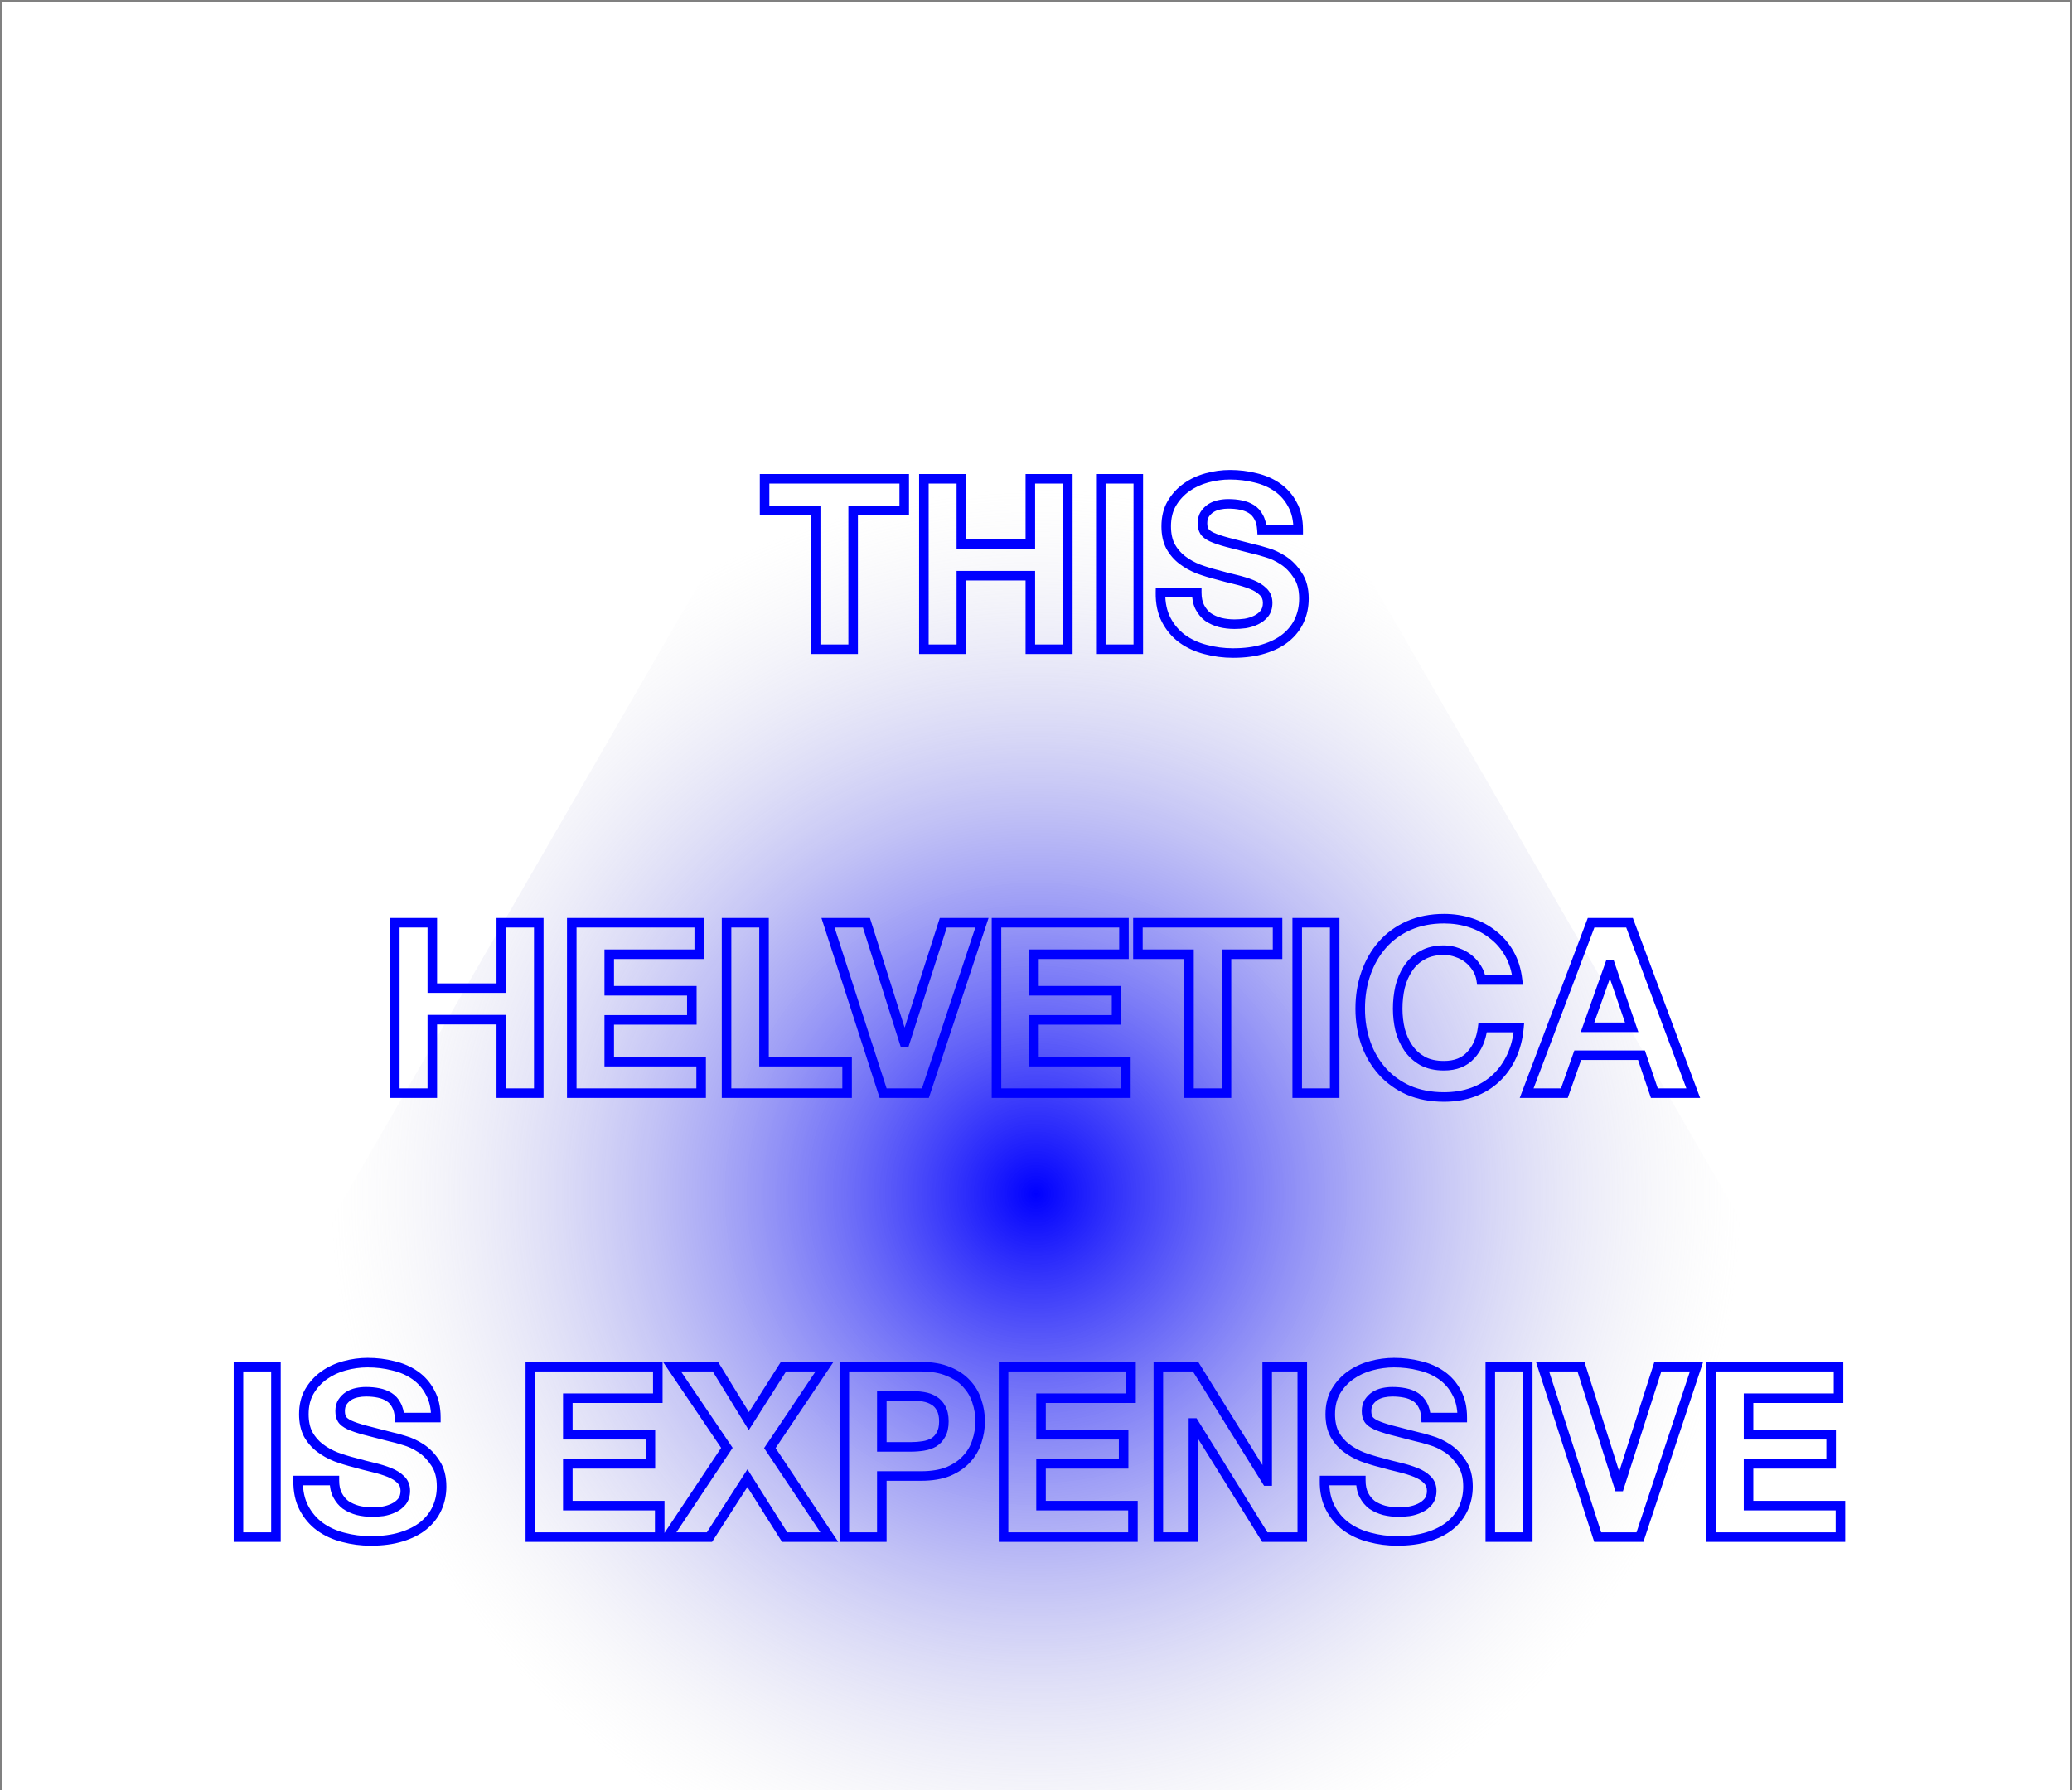 <svg width="868" height="750" viewBox="0 0 868 750" fill="none" xmlns="http://www.w3.org/2000/svg">
<rect x="0" y="0" width="868" height="750" fill="#808080" stroke="none"/>
<rect width="866" height="749" transform="translate(1 1)" fill="white"/>
<path d="M434 0L867.013 750H0.987L434 0Z" fill="url(#paint0_angular_101_10)"/>
<path d="M341.7 213.8H343.7V211.8H341.7V213.8ZM341.7 272H339.7V274H341.7V272ZM357.4 272V274H359.4V272H357.4ZM357.4 213.8V211.8H355.4V213.8H357.4ZM378.8 213.8V215.8H380.8V213.8H378.8ZM378.8 200.6H380.8V198.6H378.8V200.6ZM320.3 200.6V198.6H318.3V200.6H320.3ZM320.3 213.8H318.3V215.8H320.3V213.8ZM339.7 213.8V272H343.7V213.8H339.7ZM341.7 274H357.4V270H341.7V274ZM359.4 272V213.8H355.4V272H359.4ZM357.4 215.8H378.8V211.8H357.4V215.8ZM380.8 213.8V200.6H376.8V213.8H380.8ZM378.8 198.6H320.3V202.6H378.8V198.6ZM318.3 200.6V213.8H322.3V200.6H318.3ZM320.3 215.8H341.7V211.8H320.3V215.8ZM387.033 200.6V198.6H385.033V200.6H387.033ZM387.033 272H385.033V274H387.033V272ZM402.733 272V274H404.733V272H402.733ZM402.733 241.2V239.2H400.733V241.2H402.733ZM431.633 241.2H433.633V239.2H431.633V241.2ZM431.633 272H429.633V274H431.633V272ZM447.333 272V274H449.333V272H447.333ZM447.333 200.6H449.333V198.6H447.333V200.6ZM431.633 200.6V198.6H429.633V200.6H431.633ZM431.633 228V230H433.633V228H431.633ZM402.733 228H400.733V230H402.733V228ZM402.733 200.6H404.733V198.6H402.733V200.6ZM385.033 200.6V272H389.033V200.6H385.033ZM387.033 274H402.733V270H387.033V274ZM404.733 272V241.2H400.733V272H404.733ZM402.733 243.2H431.633V239.2H402.733V243.2ZM429.633 241.2V272H433.633V241.2H429.633ZM431.633 274H447.333V270H431.633V274ZM449.333 272V200.6H445.333V272H449.333ZM447.333 198.6H431.633V202.6H447.333V198.6ZM429.633 200.6V228H433.633V200.6H429.633ZM431.633 226H402.733V230H431.633V226ZM404.733 228V200.6H400.733V228H404.733ZM402.733 198.6H387.033V202.6H402.733V198.6ZM461.154 200.6V198.6H459.154V200.6H461.154ZM461.154 272H459.154V274H461.154V272ZM476.854 272V274H478.854V272H476.854ZM476.854 200.6H478.854V198.6H476.854V200.6ZM459.154 200.6V272H463.154V200.6H459.154ZM461.154 274H476.854V270H461.154V274ZM478.854 272V200.6H474.854V272H478.854ZM476.854 198.6H461.154V202.6H476.854V198.6ZM501.346 248.3H503.346V246.3H501.346V248.3ZM486.146 248.3V246.3H484.176L484.146 248.27L486.146 248.3ZM488.546 259.7L486.772 260.624L486.772 260.624L488.546 259.7ZM495.246 267.6L494.058 269.209L494.067 269.216L494.076 269.222L495.246 267.6ZM505.046 272.1L505.564 270.168L505.552 270.165L505.539 270.162L505.046 272.1ZM529.346 271.9L528.765 269.986L528.755 269.989L529.346 271.9ZM538.646 267.2L539.906 268.754L539.91 268.75L538.646 267.2ZM544.346 259.9L542.524 259.076L542.524 259.076L544.346 259.9ZM543.646 241L541.962 242.079L541.979 242.105L541.995 242.129L543.646 241ZM537.646 234.8L538.744 233.129L538.744 233.129L537.646 234.8ZM530.546 231.5L529.946 233.408L529.978 233.418L530.011 233.427L530.546 231.5ZM525.046 230L524.554 231.939L524.604 231.951L524.654 231.961L525.046 230ZM514.146 227.2L513.628 229.132L513.639 229.135L514.146 227.2ZM507.646 225L506.783 226.804L506.798 226.811L506.813 226.818L507.646 225ZM504.546 222.6L502.843 223.648L502.843 223.648L504.546 222.6ZM504.746 215.4L503.082 214.291L503.082 214.291L504.746 215.4ZM507.246 212.9L506.186 211.204L506.161 211.22L506.137 211.236L507.246 212.9ZM519.846 211.6L519.438 213.558L519.446 213.56L519.454 213.561L519.846 211.6ZM524.246 213.3L523.178 214.991L523.178 214.991L524.246 213.3ZM527.246 216.6L525.474 217.528L525.491 217.56L525.51 217.592L527.246 216.6ZM528.646 221.9L526.65 222.025L526.767 223.9H528.646V221.9ZM543.846 221.9V223.9H545.846V221.9H543.846ZM541.446 211.4L539.674 212.327L539.686 212.351L539.7 212.375L541.446 211.4ZM535.146 204.2L533.999 205.838L533.999 205.838L535.146 204.2ZM525.946 200.2L525.452 202.138L525.474 202.144L525.496 202.149L525.946 200.2ZM505.646 200.2L505.123 198.27L505.123 198.27L505.646 200.2ZM497.046 204.2L495.888 202.57L495.888 202.57L497.046 204.2ZM490.846 211L489.12 209.99L489.116 209.996L489.112 210.003L490.846 211ZM490.346 228.9L488.568 229.815L488.583 229.845L488.6 229.876L490.346 228.9ZM495.246 234.6L494.029 236.187L494.029 236.187L495.246 234.6ZM502.046 238.4L501.312 240.26L501.333 240.269L501.355 240.277L502.046 238.4ZM509.846 240.8L510.389 238.875L510.36 238.867L510.331 238.86L509.846 240.8ZM517.546 242.8L518.007 240.854L518.007 240.854L517.546 242.8ZM524.346 244.9L525.089 243.043L525.089 243.043L524.346 244.9ZM529.146 247.9L527.732 249.314L527.751 249.333L527.771 249.352L529.146 247.9ZM529.646 257.1L531.19 258.371L531.208 258.35L531.225 258.328L529.646 257.1ZM526.146 259.8L525.286 257.994L525.286 257.994L526.146 259.8ZM521.646 261.2L521.894 263.185L521.935 263.179L521.975 263.173L521.646 261.2ZM511.146 260.8L510.614 262.728L510.645 262.737L510.677 262.744L511.146 260.8ZM506.046 258.5L504.834 260.091L504.876 260.123L504.919 260.152L506.046 258.5ZM502.646 254.4L504.421 253.477L504.421 253.477L502.646 254.4ZM501.346 246.3H486.146V250.3H501.346V246.3ZM484.146 248.27C484.076 252.929 484.922 257.071 486.772 260.624L490.32 258.776C488.837 255.929 488.083 252.471 488.146 248.33L484.146 248.27ZM486.772 260.624C488.574 264.084 491.004 266.955 494.058 269.209L496.434 265.991C493.888 264.112 491.851 261.716 490.32 258.776L486.772 260.624ZM494.076 269.222C497.161 271.446 500.66 273.047 504.553 274.038L505.539 270.162C502.099 269.286 499.065 267.887 496.416 265.978L494.076 269.222ZM504.529 274.032C508.434 275.078 512.441 275.6 516.546 275.6V271.6C512.784 271.6 509.125 271.122 505.564 270.168L504.529 274.032ZM516.546 275.6C521.562 275.6 526.035 275.017 529.937 273.811L528.755 269.989C525.323 271.05 521.264 271.6 516.546 271.6V275.6ZM529.927 273.814C533.853 272.622 537.198 270.949 539.906 268.754L537.386 265.646C535.161 267.451 532.306 268.911 528.765 269.986L529.927 273.814ZM539.91 268.75C542.668 266.5 544.766 263.824 546.168 260.724L542.524 259.076C541.393 261.576 539.691 263.766 537.382 265.65L539.91 268.75ZM546.168 260.724C547.559 257.649 548.246 254.333 548.246 250.8H544.246C544.246 253.801 543.666 256.551 542.524 259.076L546.168 260.724ZM548.246 250.8C548.246 246.518 547.318 242.824 545.297 239.871L541.995 242.129C543.441 244.242 544.246 247.082 544.246 250.8H548.246ZM545.33 239.921C543.528 237.11 541.336 234.832 538.744 233.129L536.548 236.471C538.623 237.835 540.431 239.69 541.962 242.079L545.33 239.921ZM538.744 233.129C536.259 231.495 533.704 230.301 531.081 229.573L530.011 233.427C532.188 234.032 534.367 235.038 536.548 236.471L538.744 233.129ZM531.146 229.592C528.789 228.851 526.876 228.326 525.438 228.039L524.654 231.961C525.883 232.207 527.637 232.682 529.946 233.408L531.146 229.592ZM525.538 228.061C521.074 226.929 517.446 225.997 514.653 225.265L513.639 229.135C516.446 229.87 520.085 230.805 524.554 231.939L525.538 228.061ZM514.664 225.268C511.983 224.549 509.936 223.849 508.479 223.182L506.813 226.818C508.557 227.617 510.843 228.385 513.628 229.132L514.664 225.268ZM508.509 223.196C507.115 222.529 506.487 221.938 506.249 221.552L502.843 223.648C503.672 224.995 505.111 226.005 506.783 226.804L508.509 223.196ZM506.249 221.552C505.97 221.098 505.746 220.364 505.746 219.2H501.746C501.746 220.836 502.056 222.369 502.843 223.648L506.249 221.552ZM505.746 219.2C505.746 217.953 506.016 217.101 506.41 216.509L503.082 214.291C502.143 215.699 501.746 217.38 501.746 219.2H505.746ZM506.41 216.509C506.93 215.729 507.575 215.084 508.355 214.564L506.137 211.236C504.917 212.049 503.895 213.071 503.082 214.291L506.41 216.509ZM508.306 214.596C509.168 214.057 510.114 213.677 511.158 213.457L510.334 209.543C508.845 209.856 507.458 210.409 506.186 211.204L508.306 214.596ZM511.158 213.457C512.292 213.218 513.421 213.1 514.546 213.1V209.1C513.138 209.1 511.733 209.248 510.334 209.543L511.158 213.457ZM514.546 213.1C516.367 213.1 517.994 213.257 519.438 213.558L520.254 209.642C518.498 209.276 516.592 209.1 514.546 209.1V213.1ZM519.454 213.561C520.913 213.853 522.144 214.338 523.178 214.991L525.314 211.609C523.815 210.662 522.113 210.014 520.238 209.639L519.454 213.561ZM523.178 214.991C524.131 215.593 524.895 216.422 525.474 217.528L529.018 215.672C528.13 213.978 526.895 212.607 525.314 211.609L523.178 214.991ZM525.51 217.592C526.117 218.655 526.53 220.102 526.65 222.025L530.642 221.775C530.496 219.432 529.975 217.345 528.983 215.608L525.51 217.592ZM528.646 223.9H543.846V219.9H528.646V223.9ZM545.846 221.9C545.846 217.512 544.997 213.658 543.192 210.425L539.7 212.375C541.096 214.876 541.846 218.021 541.846 221.9H545.846ZM543.219 210.473C541.539 207.261 539.227 204.615 536.293 202.562L533.999 205.838C536.399 207.518 538.286 209.672 539.674 212.327L543.219 210.473ZM536.293 202.562C533.397 200.534 530.089 199.104 526.396 198.251L525.496 202.149C528.736 202.896 531.562 204.132 533.999 205.838L536.293 202.562ZM526.44 198.262C522.869 197.352 519.135 196.9 515.246 196.9V200.9C518.823 200.9 522.224 201.315 525.452 202.138L526.44 198.262ZM515.246 196.9C511.863 196.9 508.488 197.358 505.123 198.27L506.169 202.13C509.205 201.308 512.229 200.9 515.246 200.9V196.9ZM505.123 198.27C501.711 199.194 498.626 200.624 495.888 202.57L498.205 205.83C500.533 204.176 503.182 202.94 506.169 202.13L505.123 198.27ZM495.888 202.57C493.119 204.537 490.86 207.017 489.12 209.99L492.572 212.01C494.032 209.517 495.907 207.463 498.205 205.83L495.888 202.57ZM489.112 210.003C487.374 213.027 486.546 216.551 486.546 220.5H490.546C490.546 217.116 491.252 214.307 492.58 211.997L489.112 210.003ZM486.546 220.5C486.546 224.008 487.191 227.137 488.568 229.815L492.125 227.985C491.102 225.996 490.546 223.525 490.546 220.5H486.546ZM488.6 229.876C489.996 232.373 491.806 234.483 494.029 236.187L496.463 233.013C494.686 231.65 493.23 229.961 492.092 227.924L488.6 229.876ZM494.029 236.187C496.188 237.842 498.62 239.198 501.312 240.26L502.78 236.54C500.406 235.602 498.304 234.424 496.463 233.013L494.029 236.187ZM501.355 240.277C503.957 241.235 506.626 242.056 509.361 242.74L510.331 238.86C507.733 238.21 505.202 237.431 502.738 236.523L501.355 240.277ZM509.303 242.725C511.929 243.466 514.523 244.139 517.085 244.746L518.007 240.854C515.502 240.261 512.963 239.601 510.389 238.875L509.303 242.725ZM517.085 244.746C519.542 245.328 521.711 246 523.603 246.757L525.089 243.043C522.981 242.2 520.617 241.472 518.007 240.854L517.085 244.746ZM523.603 246.757C525.417 247.482 526.767 248.35 527.732 249.314L530.56 246.486C529.125 245.05 527.275 243.918 525.089 243.043L523.603 246.757ZM527.771 249.352C528.593 250.131 529.046 251.15 529.046 252.6H533.046C533.046 250.183 532.232 248.069 530.522 246.448L527.771 249.352ZM529.046 252.6C529.046 254.04 528.68 255.085 528.067 255.872L531.225 258.328C532.479 256.715 533.046 254.76 533.046 252.6H529.046ZM528.102 255.829C527.365 256.723 526.437 257.446 525.286 257.994L527.006 261.606C528.655 260.82 530.06 259.743 531.19 258.371L528.102 255.829ZM525.286 257.994C524.062 258.577 522.742 258.99 521.317 259.227L521.975 263.173C523.75 262.877 525.43 262.356 527.006 261.606L525.286 257.994ZM521.398 259.215C519.868 259.407 518.452 259.5 517.146 259.5V263.5C518.64 263.5 520.224 263.393 521.894 263.185L521.398 259.215ZM517.146 259.5C515.231 259.5 513.389 259.284 511.615 258.856L510.677 262.744C512.77 263.249 514.928 263.5 517.146 263.5V259.5ZM511.678 258.872C509.93 258.39 508.436 257.709 507.173 256.848L504.919 260.152C506.59 261.291 508.496 262.144 510.614 262.728L511.678 258.872ZM507.258 256.909C506.108 256.033 505.161 254.9 504.421 253.477L500.872 255.323C501.865 257.233 503.184 258.834 504.834 260.091L507.258 256.909ZM504.421 253.477C503.737 252.164 503.346 250.466 503.346 248.3H499.346C499.346 250.934 499.821 253.303 500.872 255.323L504.421 253.477Z" fill="#0000FF"/>
<path d="M165.4 386.6V384.6H163.4V386.6H165.4ZM165.4 458H163.4V460H165.4V458ZM181.1 458V460H183.1V458H181.1ZM181.1 427.2V425.2H179.1V427.2H181.1ZM210 427.2H212V425.2H210V427.2ZM210 458H208V460H210V458ZM225.7 458V460H227.7V458H225.7ZM225.7 386.6H227.7V384.6H225.7V386.6ZM210 386.6V384.6H208V386.6H210ZM210 414V416H212V414H210ZM181.1 414H179.1V416H181.1V414ZM181.1 386.6H183.1V384.6H181.1V386.6ZM163.4 386.6V458H167.4V386.6H163.4ZM165.4 460H181.1V456H165.4V460ZM183.1 458V427.2H179.1V458H183.1ZM181.1 429.2H210V425.2H181.1V429.2ZM208 427.2V458H212V427.2H208ZM210 460H225.7V456H210V460ZM227.7 458V386.6H223.7V458H227.7ZM225.7 384.6H210V388.6H225.7V384.6ZM208 386.6V414H212V386.6H208ZM210 412H181.1V416H210V412ZM183.1 414V386.6H179.1V414H183.1ZM181.1 384.6H165.4V388.6H181.1V384.6ZM239.521 386.6V384.6H237.521V386.6H239.521ZM239.521 458H237.521V460H239.521V458ZM293.721 458V460H295.721V458H293.721ZM293.721 444.8H295.721V442.8H293.721V444.8ZM255.221 444.8H253.221V446.8H255.221V444.8ZM255.221 427.3V425.3H253.221V427.3H255.221ZM289.821 427.3V429.3H291.821V427.3H289.821ZM289.821 415.1H291.821V413.1H289.821V415.1ZM255.221 415.1H253.221V417.1H255.221V415.1ZM255.221 399.8V397.8H253.221V399.8H255.221ZM292.921 399.8V401.8H294.921V399.8H292.921ZM292.921 386.6H294.921V384.6H292.921V386.6ZM237.521 386.6V458H241.521V386.6H237.521ZM239.521 460H293.721V456H239.521V460ZM295.721 458V444.8H291.721V458H295.721ZM293.721 442.8H255.221V446.8H293.721V442.8ZM257.221 444.8V427.3H253.221V444.8H257.221ZM255.221 429.3H289.821V425.3H255.221V429.3ZM291.821 427.3V415.1H287.821V427.3H291.821ZM289.821 413.1H255.221V417.1H289.821V413.1ZM257.221 415.1V399.8H253.221V415.1H257.221ZM255.221 401.8H292.921V397.8H255.221V401.8ZM294.921 399.8V386.6H290.921V399.8H294.921ZM292.921 384.6H239.521V388.6H292.921V384.6ZM304.365 386.6V384.6H302.365V386.6H304.365ZM304.365 458H302.365V460H304.365V458ZM354.865 458V460H356.865V458H354.865ZM354.865 444.8H356.865V442.8H354.865V444.8ZM320.065 444.8H318.065V446.8H320.065V444.8ZM320.065 386.6H322.065V384.6H320.065V386.6ZM302.365 386.6V458H306.365V386.6H302.365ZM304.365 460H354.865V456H304.365V460ZM356.865 458V444.8H352.865V458H356.865ZM354.865 442.8H320.065V446.8H354.865V442.8ZM322.065 444.8V386.6H318.065V444.8H322.065ZM320.065 384.6H304.365V388.6H320.065V384.6ZM387.663 458V460H389.106L389.561 458.63L387.663 458ZM411.363 386.6L413.261 387.23L414.134 384.6H411.363V386.6ZM395.163 386.6V384.6H393.704L393.258 385.989L395.163 386.6ZM379.063 436.8V438.8H380.521L380.967 437.411L379.063 436.8ZM378.863 436.8L376.956 437.404L377.398 438.8H378.863V436.8ZM362.963 386.6L364.869 385.996L364.427 384.6H362.963V386.6ZM346.862 386.6V384.6H344.113L344.96 387.216L346.862 386.6ZM369.963 458L368.06 458.616L368.507 460H369.963V458ZM389.561 458.63L413.261 387.23L409.464 385.97L385.764 457.37L389.561 458.63ZM411.363 384.6H395.163V388.6H411.363V384.6ZM393.258 385.989L377.158 436.189L380.967 437.411L397.067 387.211L393.258 385.989ZM379.063 434.8H378.863V438.8H379.063V434.8ZM380.769 436.196L364.869 385.996L361.056 387.204L376.956 437.404L380.769 436.196ZM362.963 384.6H346.862V388.6H362.963V384.6ZM344.96 387.216L368.06 458.616L371.865 457.384L348.765 385.984L344.96 387.216ZM369.963 460H387.663V456H369.963V460ZM417.451 386.6V384.6H415.451V386.6H417.451ZM417.451 458H415.451V460H417.451V458ZM471.651 458V460H473.651V458H471.651ZM471.651 444.8H473.651V442.8H471.651V444.8ZM433.151 444.8H431.151V446.8H433.151V444.8ZM433.151 427.3V425.3H431.151V427.3H433.151ZM467.751 427.3V429.3H469.751V427.3H467.751ZM467.751 415.1H469.751V413.1H467.751V415.1ZM433.151 415.1H431.151V417.1H433.151V415.1ZM433.151 399.8V397.8H431.151V399.8H433.151ZM470.851 399.8V401.8H472.851V399.8H470.851ZM470.851 386.6H472.851V384.6H470.851V386.6ZM415.451 386.6V458H419.451V386.6H415.451ZM417.451 460H471.651V456H417.451V460ZM473.651 458V444.8H469.651V458H473.651ZM471.651 442.8H433.151V446.8H471.651V442.8ZM435.151 444.8V427.3H431.151V444.8H435.151ZM433.151 429.3H467.751V425.3H433.151V429.3ZM469.751 427.3V415.1H465.751V427.3H469.751ZM467.751 413.1H433.151V417.1H467.751V413.1ZM435.151 415.1V399.8H431.151V415.1H435.151ZM433.151 401.8H470.851V397.8H433.151V401.8ZM472.851 399.8V386.6H468.851V399.8H472.851ZM470.851 384.6H417.451V388.6H470.851V384.6ZM498.095 399.8H500.095V397.8H498.095V399.8ZM498.095 458H496.095V460H498.095V458ZM513.795 458V460H515.795V458H513.795ZM513.795 399.8V397.8H511.795V399.8H513.795ZM535.195 399.8V401.8H537.195V399.8H535.195ZM535.195 386.6H537.195V384.6H535.195V386.6ZM476.695 386.6V384.6H474.695V386.6H476.695ZM476.695 399.8H474.695V401.8H476.695V399.8ZM496.095 399.8V458H500.095V399.8H496.095ZM498.095 460H513.795V456H498.095V460ZM515.795 458V399.8H511.795V458H515.795ZM513.795 401.8H535.195V397.8H513.795V401.8ZM537.195 399.8V386.6H533.195V399.8H537.195ZM535.195 384.6H476.695V388.6H535.195V384.6ZM474.695 386.6V399.8H478.695V386.6H474.695ZM476.695 401.8H498.095V397.8H476.695V401.8ZM543.427 386.6V384.6H541.427V386.6H543.427ZM543.427 458H541.427V460H543.427V458ZM559.127 458V460H561.127V458H559.127ZM559.127 386.6H561.127V384.6H559.127V386.6ZM541.427 386.6V458H545.427V386.6H541.427ZM543.427 460H559.127V456H543.427V460ZM561.127 458V386.6H557.127V458H561.127ZM559.127 384.6H543.427V388.6H559.127V384.6ZM620.52 410.6L618.541 410.893L618.794 412.6H620.52V410.6ZM635.72 410.6V412.6H637.958L637.707 410.376L635.72 410.6ZM632.32 399.6L634.063 398.619L634.063 398.619L632.32 399.6ZM625.42 391.6L624.166 393.158L624.186 393.175L624.207 393.191L625.42 391.6ZM616.02 386.6L615.398 388.501L615.409 388.504L616.02 386.6ZM590.12 387.8L589.315 385.969L589.305 385.974L590.12 387.8ZM579.12 395.8L580.619 397.123L580.619 397.123L579.12 395.8ZM572.22 407.8L574.106 408.466L574.109 408.457L572.22 407.8ZM572.22 437.2L570.334 437.866L570.337 437.874L572.22 437.2ZM579.12 448.9L580.606 447.562L580.606 447.562L579.12 448.9ZM590.12 456.8L589.305 458.626L589.321 458.634L589.338 458.641L590.12 456.8ZM617.02 457.6L617.703 459.48L617.703 459.48L617.02 457.6ZM626.62 451.8L625.26 450.333L625.26 450.333L626.62 451.8ZM633.22 442.6L635.034 443.44L635.034 443.44L633.22 442.6ZM636.32 430.5L638.312 430.678L638.507 428.5H636.32V430.5ZM621.12 430.5V428.5H619.354L619.135 430.252L621.12 430.5ZM616.12 442.1L614.656 440.737L614.648 440.746L614.64 440.755L616.12 442.1ZM595.92 444.5L594.932 446.239L594.95 446.25L594.968 446.259L595.92 444.5ZM589.92 439L588.263 440.121L588.263 440.121L589.92 439ZM586.52 431.4L584.572 431.853L584.578 431.88L584.585 431.907L586.52 431.4ZM586.52 413.5L584.579 413.015L584.574 413.036L584.569 413.057L586.52 413.5ZM589.92 405.7L591.576 406.821L591.584 406.81L591.591 406.798L589.92 405.7ZM595.92 400.2L596.871 401.959L596.889 401.95L596.907 401.939L595.92 400.2ZM610.42 399.1L609.702 400.967L609.744 400.983L609.787 400.997L610.42 399.1ZM618.72 405.7L617.011 406.74L617.022 406.757L617.032 406.774L618.72 405.7ZM620.52 412.6H635.72V408.6H620.52V412.6ZM637.707 410.376C637.214 406.012 636.01 402.082 634.063 398.619L630.576 400.581C632.229 403.518 633.292 406.922 633.732 410.824L637.707 410.376ZM634.063 398.619C632.135 395.192 629.658 392.315 626.632 390.009L624.207 393.191C626.781 395.152 628.904 397.608 630.576 400.581L634.063 398.619ZM626.674 390.042C623.738 387.679 620.384 385.9 616.63 384.696L615.409 388.504C618.722 389.567 621.634 391.121 624.166 393.158L626.674 390.042ZM616.641 384.699C612.959 383.495 609.047 382.9 604.92 382.9V386.9C608.658 386.9 612.147 387.438 615.398 388.501L616.641 384.699ZM604.92 382.9C599.214 382.9 594.001 383.91 589.315 385.969L590.924 389.631C595.038 387.823 599.692 386.9 604.92 386.9V382.9ZM589.305 385.974C584.722 388.018 580.818 390.852 577.62 394.477L580.619 397.123C583.421 393.948 586.85 391.449 590.934 389.626L589.305 385.974ZM577.62 394.477C574.436 398.086 572.009 402.316 570.331 407.143L574.109 408.457C575.63 404.084 577.803 400.314 580.619 397.123L577.62 394.477ZM570.334 407.134C568.65 411.904 567.82 417.065 567.82 422.6H571.82C571.82 417.469 572.589 412.763 574.106 408.466L570.334 407.134ZM567.82 422.6C567.82 428.008 568.652 433.102 570.334 437.866L574.106 436.534C572.587 432.232 571.82 427.592 571.82 422.6H567.82ZM570.337 437.874C572.019 442.572 574.449 446.7 577.633 450.238L580.606 447.562C577.79 444.433 575.62 440.762 574.102 436.526L570.337 437.874ZM577.633 450.238C580.831 453.791 584.731 456.586 589.305 458.626L590.934 454.974C586.842 453.148 583.408 450.675 580.606 447.562L577.633 450.238ZM589.338 458.641C594.019 460.627 599.223 461.6 604.92 461.6V457.6C599.683 457.6 595.021 456.707 590.901 454.959L589.338 458.641ZM604.92 461.6C609.523 461.6 613.791 460.902 617.703 459.48L616.336 455.72C612.915 456.965 609.116 457.6 604.92 457.6V461.6ZM617.703 459.48C621.608 458.059 625.041 455.99 627.979 453.267L625.26 450.333C622.731 452.677 619.764 454.474 616.336 455.72L617.703 459.48ZM627.979 453.267C630.916 450.545 633.265 447.261 635.034 443.44L631.405 441.76C629.84 445.139 627.79 447.988 625.26 450.333L627.979 453.267ZM635.034 443.44C636.81 439.606 637.894 435.345 638.312 430.678L634.328 430.322C633.945 434.589 632.963 438.394 631.405 441.76L635.034 443.44ZM636.32 428.5H621.12V432.5H636.32V428.5ZM619.135 430.252C618.576 434.723 617.048 438.17 614.656 440.737L617.583 443.463C620.658 440.163 622.463 435.877 623.104 430.748L619.135 430.252ZM614.64 440.755C612.431 443.184 609.285 444.5 604.92 444.5V448.5C610.154 448.5 614.475 446.882 617.599 443.445L614.64 440.755ZM604.92 444.5C601.634 444.5 598.979 443.88 596.871 442.741L594.968 446.259C597.794 447.787 601.139 448.5 604.92 448.5V444.5ZM596.907 442.761C594.698 441.507 592.931 439.882 591.576 437.879L588.263 440.121C589.975 442.652 592.208 444.693 594.932 446.239L596.907 442.761ZM591.576 437.879C590.177 435.811 589.134 433.487 588.454 430.893L584.585 431.907C585.372 434.913 586.596 437.656 588.263 440.121L591.576 437.879ZM588.468 430.947C587.836 428.232 587.52 425.45 587.52 422.6H583.52C583.52 425.75 583.87 428.835 584.572 431.853L588.468 430.947ZM587.52 422.6C587.52 419.61 587.838 416.725 588.47 413.943L584.569 413.057C583.868 416.141 583.52 419.324 583.52 422.6H587.52ZM588.46 413.985C589.142 411.255 590.187 408.874 591.576 406.821L588.263 404.579C586.586 407.059 585.363 409.878 584.579 413.015L588.46 413.985ZM591.591 406.798C592.942 404.743 594.694 403.136 596.871 401.959L594.969 398.441C592.212 399.931 589.964 401.991 588.248 404.602L591.591 406.798ZM596.907 401.939C599.007 400.747 601.648 400.1 604.92 400.1V396.1C601.124 396.1 597.765 396.853 594.932 398.461L596.907 401.939ZM604.92 400.1C606.618 400.1 608.207 400.392 609.702 400.967L611.137 397.233C609.166 396.475 607.088 396.1 604.92 396.1V400.1ZM609.787 400.997C611.372 401.526 612.757 402.28 613.961 403.254L616.478 400.146C614.882 398.853 613.067 397.874 611.052 397.203L609.787 400.997ZM613.961 403.254C615.183 404.244 616.198 405.403 617.011 406.74L620.428 404.66C619.375 402.93 618.056 401.423 616.478 400.146L613.961 403.254ZM617.032 406.774C617.808 407.992 618.314 409.358 618.541 410.893L622.498 410.307C622.192 408.242 621.498 406.341 620.407 404.626L617.032 406.774ZM665.041 430.4L663.156 429.731L662.208 432.4H665.041V430.4ZM674.341 404.2V402.2H672.928L672.456 403.531L674.341 404.2ZM674.541 404.2L676.432 403.55L675.968 402.2H674.541V404.2ZM683.541 430.4V432.4H686.342L685.432 429.75L683.541 430.4ZM666.541 386.6V384.6H665.159L664.67 385.893L666.541 386.6ZM639.541 458L637.67 457.293L636.646 460H639.541V458ZM655.341 458V460H656.757L657.227 458.664L655.341 458ZM660.941 442.1V440.1H659.525L659.054 441.436L660.941 442.1ZM687.641 442.1L689.534 441.457L689.074 440.1H687.641V442.1ZM693.041 458L691.147 458.643L691.608 460H693.041V458ZM709.341 458V460H712.224L711.214 457.299L709.341 458ZM682.641 386.6L684.514 385.899L684.028 384.6H682.641V386.6ZM666.925 431.069L676.225 404.869L672.456 403.531L663.156 429.731L666.925 431.069ZM674.341 406.2H674.541V402.2H674.341V406.2ZM672.649 404.85L681.649 431.05L685.432 429.75L676.432 403.55L672.649 404.85ZM683.541 428.4H665.041V432.4H683.541V428.4ZM664.67 385.893L637.67 457.293L641.411 458.707L668.411 387.307L664.67 385.893ZM639.541 460H655.341V456H639.541V460ZM657.227 458.664L662.827 442.764L659.054 441.436L653.454 457.336L657.227 458.664ZM660.941 444.1H687.641V440.1H660.941V444.1ZM685.747 442.743L691.147 458.643L694.934 457.357L689.534 441.457L685.747 442.743ZM693.041 460H709.341V456H693.041V460ZM711.214 457.299L684.514 385.899L680.767 387.301L707.467 458.701L711.214 457.299ZM682.641 384.6H666.541V388.6H682.641V384.6Z" fill="#0000FF"/>
<path d="M99.9 572.6V570.6H97.9V572.6H99.9ZM99.9 644H97.9V646H99.9V644ZM115.6 644V646H117.6V644H115.6ZM115.6 572.6H117.6V570.6H115.6V572.6ZM97.9 572.6V644H101.9V572.6H97.9ZM99.9 646H115.6V642H99.9V646ZM117.6 644V572.6H113.6V644H117.6ZM115.6 570.6H99.9V574.6H115.6V570.6ZM140.092 620.3H142.092V618.3H140.092V620.3ZM124.892 620.3V618.3H122.922L122.892 620.27L124.892 620.3ZM127.292 631.7L125.518 632.624L125.518 632.624L127.292 631.7ZM133.992 639.6L132.804 641.209L132.813 641.216L132.823 641.222L133.992 639.6ZM143.792 644.1L144.31 642.168L144.298 642.165L144.286 642.162L143.792 644.1ZM168.092 643.9L167.511 641.986L167.502 641.989L168.092 643.9ZM177.392 639.2L178.652 640.754L178.656 640.75L177.392 639.2ZM183.092 631.9L181.27 631.076L181.27 631.076L183.092 631.9ZM182.392 613L180.708 614.079L180.725 614.105L180.742 614.129L182.392 613ZM176.392 606.8L177.491 605.129L177.491 605.129L176.392 606.8ZM169.292 603.5L168.693 605.408L168.725 605.418L168.757 605.427L169.292 603.5ZM163.792 602L163.3 603.939L163.35 603.951L163.4 603.961L163.792 602ZM152.892 599.2L152.374 601.132L152.385 601.135L152.892 599.2ZM146.392 597L145.529 598.804L145.544 598.811L145.559 598.818L146.392 597ZM143.292 594.6L141.589 595.648L141.589 595.648L143.292 594.6ZM143.492 587.4L141.828 586.291L141.828 586.291L143.492 587.4ZM145.992 584.9L144.932 583.204L144.907 583.22L144.883 583.236L145.992 584.9ZM158.592 583.6L158.184 585.558L158.192 585.56L158.2 585.561L158.592 583.6ZM162.992 585.3L161.924 586.991L161.924 586.991L162.992 585.3ZM165.992 588.6L164.221 589.528L164.238 589.56L164.256 589.592L165.992 588.6ZM167.392 593.9L165.396 594.025L165.513 595.9H167.392V593.9ZM182.592 593.9V595.9H184.592V593.9H182.592ZM180.192 583.4L178.42 584.327L178.432 584.351L178.446 584.375L180.192 583.4ZM173.892 576.2L172.745 577.838L172.745 577.838L173.892 576.2ZM164.692 572.2L164.198 574.138L164.22 574.144L164.242 574.149L164.692 572.2ZM144.392 572.2L143.869 570.27L143.869 570.27L144.392 572.2ZM135.792 576.2L134.634 574.57L134.634 574.57L135.792 576.2ZM129.592 583L127.866 581.99L127.862 581.996L127.858 582.003L129.592 583ZM129.092 600.9L127.314 601.815L127.329 601.845L127.346 601.876L129.092 600.9ZM133.992 606.6L132.775 608.187L132.775 608.187L133.992 606.6ZM140.792 610.4L140.058 612.26L140.079 612.269L140.101 612.277L140.792 610.4ZM148.592 612.8L149.135 610.875L149.106 610.867L149.077 610.86L148.592 612.8ZM156.292 614.8L156.753 612.854L156.753 612.854L156.292 614.8ZM163.092 616.9L163.835 615.043L163.835 615.043L163.092 616.9ZM167.892 619.9L166.478 621.314L166.497 621.333L166.517 621.352L167.892 619.9ZM168.392 629.1L169.936 630.371L169.954 630.35L169.971 630.328L168.392 629.1ZM164.892 631.8L164.032 629.994L164.032 629.994L164.892 631.8ZM160.392 633.2L160.64 635.185L160.681 635.179L160.721 635.173L160.392 633.2ZM149.892 632.8L149.36 634.728L149.391 634.737L149.423 634.744L149.892 632.8ZM144.792 630.5L143.58 632.091L143.622 632.123L143.666 632.152L144.792 630.5ZM141.392 626.4L143.167 625.477L143.167 625.477L141.392 626.4ZM140.092 618.3H124.892V622.3H140.092V618.3ZM122.892 620.27C122.822 624.929 123.668 629.071 125.518 632.624L129.066 630.776C127.583 627.929 126.829 624.471 126.892 620.33L122.892 620.27ZM125.518 632.624C127.32 636.084 129.75 638.955 132.804 641.209L135.18 637.991C132.634 636.112 130.597 633.716 129.066 630.776L125.518 632.624ZM132.823 641.222C135.907 643.446 139.406 645.047 143.299 646.038L144.286 642.162C140.845 641.286 137.811 639.887 135.162 637.978L132.823 641.222ZM143.275 646.032C147.18 647.078 151.187 647.6 155.292 647.6V643.6C151.53 643.6 147.871 643.122 144.31 642.168L143.275 646.032ZM155.292 647.6C160.308 647.6 164.782 647.017 168.683 645.811L167.502 641.989C164.069 643.05 160.01 643.6 155.292 643.6V647.6ZM168.673 645.814C172.599 644.622 175.944 642.949 178.652 640.754L176.133 637.646C173.907 639.451 171.052 640.911 167.511 641.986L168.673 645.814ZM178.656 640.75C181.414 638.5 183.512 635.824 184.914 632.724L181.27 631.076C180.139 633.576 178.437 635.766 176.128 637.65L178.656 640.75ZM184.914 632.724C186.306 629.649 186.992 626.333 186.992 622.8H182.992C182.992 625.801 182.412 628.551 181.27 631.076L184.914 632.724ZM186.992 622.8C186.992 618.518 186.064 614.824 184.043 611.871L180.742 614.129C182.187 616.242 182.992 619.082 182.992 622.8H186.992ZM184.076 611.921C182.274 609.11 180.082 606.832 177.491 605.129L175.294 608.471C177.369 609.835 179.177 611.69 180.708 614.079L184.076 611.921ZM177.491 605.129C175.005 603.495 172.45 602.301 169.827 601.573L168.757 605.427C170.935 606.032 173.113 607.038 175.294 608.471L177.491 605.129ZM169.892 601.592C167.535 600.851 165.622 600.326 164.184 600.039L163.4 603.961C164.629 604.207 166.383 604.682 168.693 605.408L169.892 601.592ZM164.284 600.061C159.82 598.929 156.192 597.997 153.399 597.265L152.385 601.135C155.192 601.87 158.831 602.805 163.3 603.939L164.284 600.061ZM153.41 597.268C150.729 596.549 148.682 595.849 147.225 595.182L145.559 598.818C147.303 599.617 149.589 600.385 152.374 601.132L153.41 597.268ZM147.255 595.196C145.861 594.529 145.233 593.938 144.996 593.552L141.589 595.648C142.418 596.995 143.857 598.005 145.529 598.804L147.255 595.196ZM144.996 593.552C144.716 593.098 144.492 592.364 144.492 591.2H140.492C140.492 592.836 140.802 594.369 141.589 595.648L144.996 593.552ZM144.492 591.2C144.492 589.953 144.762 589.101 145.156 588.509L141.828 586.291C140.889 587.699 140.492 589.38 140.492 591.2H144.492ZM145.156 588.509C145.676 587.729 146.321 587.084 147.102 586.564L144.883 583.236C143.663 584.049 142.641 585.071 141.828 586.291L145.156 588.509ZM147.052 586.596C147.914 586.057 148.86 585.677 149.904 585.457L149.08 581.543C147.591 581.856 146.204 582.409 144.932 583.204L147.052 586.596ZM149.904 585.457C151.038 585.218 152.167 585.1 153.292 585.1V581.1C151.884 581.1 150.479 581.248 149.08 581.543L149.904 585.457ZM153.292 585.1C155.113 585.1 156.74 585.257 158.184 585.558L159 581.642C157.244 581.276 155.338 581.1 153.292 581.1V585.1ZM158.2 585.561C159.659 585.853 160.89 586.338 161.924 586.991L164.06 583.609C162.561 582.662 160.859 582.014 158.984 581.639L158.2 585.561ZM161.924 586.991C162.877 587.593 163.641 588.422 164.221 589.528L167.764 587.672C166.877 585.978 165.641 584.607 164.06 583.609L161.924 586.991ZM164.256 589.592C164.863 590.655 165.276 592.102 165.396 594.025L169.388 593.775C169.242 591.432 168.721 589.345 167.729 587.608L164.256 589.592ZM167.392 595.9H182.592V591.9H167.392V595.9ZM184.592 593.9C184.592 589.512 183.743 585.658 181.939 582.425L178.446 584.375C179.842 586.876 180.592 590.021 180.592 593.9H184.592ZM181.965 582.473C180.285 579.261 177.973 576.615 175.039 574.562L172.745 577.838C175.145 579.518 177.032 581.672 178.42 584.327L181.965 582.473ZM175.039 574.562C172.143 572.534 168.835 571.104 165.142 570.251L164.242 574.149C167.482 574.896 170.308 576.132 172.745 577.838L175.039 574.562ZM165.186 570.262C161.615 569.352 157.882 568.9 153.992 568.9V572.9C157.57 572.9 160.97 573.315 164.198 574.138L165.186 570.262ZM153.992 568.9C150.609 568.9 147.234 569.358 143.869 570.27L144.915 574.13C147.951 573.308 150.975 572.9 153.992 572.9V568.9ZM143.869 570.27C140.457 571.194 137.372 572.624 134.634 574.57L136.951 577.83C139.279 576.176 141.928 574.94 144.915 574.13L143.869 570.27ZM134.634 574.57C131.865 576.537 129.606 579.017 127.866 581.99L131.318 584.01C132.778 581.517 134.653 579.463 136.951 577.83L134.634 574.57ZM127.858 582.003C126.12 585.027 125.292 588.551 125.292 592.5H129.292C129.292 589.116 129.998 586.307 131.326 583.997L127.858 582.003ZM125.292 592.5C125.292 596.008 125.937 599.137 127.314 601.815L130.871 599.985C129.848 597.996 129.292 595.525 129.292 592.5H125.292ZM127.346 601.876C128.742 604.373 130.553 606.483 132.775 608.187L135.209 605.013C133.432 603.65 131.976 601.961 130.838 599.924L127.346 601.876ZM132.775 608.187C134.934 609.842 137.366 611.198 140.058 612.26L141.527 608.54C139.152 607.602 137.05 606.424 135.209 605.013L132.775 608.187ZM140.101 612.277C142.703 613.235 145.372 614.056 148.107 614.74L149.077 610.86C146.479 610.21 143.948 609.431 141.484 608.523L140.101 612.277ZM148.049 614.725C150.675 615.466 153.269 616.139 155.831 616.746L156.753 612.854C154.248 612.261 151.709 611.601 149.135 610.875L148.049 614.725ZM155.831 616.746C158.288 617.328 160.458 618 162.349 618.757L163.835 615.043C161.727 614.2 159.363 613.472 156.753 612.854L155.831 616.746ZM162.349 618.757C164.163 619.482 165.514 620.35 166.478 621.314L169.306 618.486C167.871 617.05 166.021 615.918 163.835 615.043L162.349 618.757ZM166.517 621.352C167.339 622.131 167.792 623.15 167.792 624.6H171.792C171.792 622.183 170.978 620.069 169.268 618.448L166.517 621.352ZM167.792 624.6C167.792 626.04 167.426 627.085 166.813 627.872L169.971 630.328C171.225 628.715 171.792 626.76 171.792 624.6H167.792ZM166.848 627.829C166.112 628.723 165.183 629.446 164.032 629.994L165.752 633.606C167.401 632.82 168.806 631.743 169.936 630.371L166.848 627.829ZM164.032 629.994C162.808 630.577 161.488 630.99 160.063 631.227L160.721 635.173C162.496 634.877 164.176 634.356 165.752 633.606L164.032 629.994ZM160.144 631.215C158.614 631.407 157.198 631.5 155.892 631.5V635.5C157.386 635.5 158.97 635.393 160.64 635.185L160.144 631.215ZM155.892 631.5C153.977 631.5 152.135 631.284 150.361 630.856L149.423 634.744C151.516 635.249 153.674 635.5 155.892 635.5V631.5ZM150.424 630.872C148.676 630.39 147.182 629.709 145.919 628.848L143.666 632.152C145.336 633.291 147.242 634.144 149.36 634.728L150.424 630.872ZM146.004 628.909C144.854 628.033 143.907 626.9 143.167 625.477L139.618 627.323C140.611 629.233 141.93 630.834 143.58 632.091L146.004 628.909ZM143.167 625.477C142.484 624.164 142.092 622.466 142.092 620.3H138.092C138.092 622.934 138.567 625.303 139.618 627.323L143.167 625.477ZM222.166 572.6V570.6H220.166V572.6H222.166ZM222.166 644H220.166V646H222.166V644ZM276.366 644V646H278.366V644H276.366ZM276.366 630.8H278.366V628.8H276.366V630.8ZM237.866 630.8H235.866V632.8H237.866V630.8ZM237.866 613.3V611.3H235.866V613.3H237.866ZM272.466 613.3V615.3H274.466V613.3H272.466ZM272.466 601.1H274.466V599.1H272.466V601.1ZM237.866 601.1H235.866V603.1H237.866V601.1ZM237.866 585.8V583.8H235.866V585.8H237.866ZM275.566 585.8V587.8H277.566V585.8H275.566ZM275.566 572.6H277.566V570.6H275.566V572.6ZM220.166 572.6V644H224.166V572.6H220.166ZM222.166 646H276.366V642H222.166V646ZM278.366 644V630.8H274.366V644H278.366ZM276.366 628.8H237.866V632.8H276.366V628.8ZM239.866 630.8V613.3H235.866V630.8H239.866ZM237.866 615.3H272.466V611.3H237.866V615.3ZM274.466 613.3V601.1H270.466V613.3H274.466ZM272.466 599.1H237.866V603.1H272.466V599.1ZM239.866 601.1V585.8H235.866V601.1H239.866ZM237.866 587.8H275.566V583.8H237.866V587.8ZM277.566 585.8V572.6H273.566V585.8H277.566ZM275.566 570.6H222.166V574.6H275.566V570.6ZM304.509 606.6L306.174 607.708L306.918 606.591L306.166 605.479L304.509 606.6ZM279.609 644L277.945 642.892L275.875 646H279.609V644ZM297.209 644V646H298.3L298.891 645.083L297.209 644ZM313.109 619.3L314.8 618.232L313.125 615.58L311.428 618.217L313.109 619.3ZM328.709 644L327.018 645.068L327.607 646H328.709V644ZM347.409 644V646H351.149L349.073 642.89L347.409 644ZM322.509 606.7L320.849 605.585L320.102 606.697L320.846 607.81L322.509 606.7ZM345.409 572.6L347.07 573.715L349.162 570.6H345.409V572.6ZM328.209 572.6V570.6H327.111L326.522 571.527L328.209 572.6ZM313.709 595.4L312.005 596.447L313.68 599.174L315.397 596.473L313.709 595.4ZM299.709 572.6L301.414 571.553L300.828 570.6H299.709V572.6ZM281.509 572.6V570.6H277.742L279.853 573.721L281.509 572.6ZM302.845 605.492L277.945 642.892L281.274 645.108L306.174 607.708L302.845 605.492ZM279.609 646H297.209V642H279.609V646ZM298.891 645.083L314.791 620.383L311.428 618.217L295.528 642.917L298.891 645.083ZM311.418 620.368L327.018 645.068L330.4 642.932L314.8 618.232L311.418 620.368ZM328.709 646H347.409V642H328.709V646ZM349.073 642.89L324.173 605.59L320.846 607.81L345.746 645.11L349.073 642.89ZM324.17 607.815L347.07 573.715L343.749 571.485L320.849 605.585L324.17 607.815ZM345.409 570.6H328.209V574.6H345.409V570.6ZM326.522 571.527L312.022 594.327L315.397 596.473L329.897 573.673L326.522 571.527ZM315.414 594.353L301.414 571.553L298.005 573.647L312.005 596.447L315.414 594.353ZM299.709 570.6H281.509V574.6H299.709V570.6ZM279.853 573.721L302.853 607.721L306.166 605.479L283.166 571.479L279.853 573.721ZM369.409 606.2H367.409V608.2H369.409V606.2ZM369.409 584.8V582.8H367.409V584.8H369.409ZM386.809 585.2L386.493 587.175L386.493 587.175L386.809 585.2ZM391.209 586.8L390.141 588.491L390.173 588.512L390.207 588.531L391.209 586.8ZM394.209 590L392.437 590.928L392.454 590.96L392.472 590.992L394.209 590ZM394.209 601L392.472 600.008L392.454 600.04L392.437 600.072L394.209 601ZM391.209 604.3L392.211 606.031L392.244 606.012L392.277 605.991L391.209 604.3ZM386.809 605.8L386.493 603.825L386.493 603.825L386.809 605.8ZM353.709 572.6V570.6H351.709V572.6H353.709ZM353.709 644H351.709V646H353.709V644ZM369.409 644V646H371.409V644H369.409ZM369.409 618.4V616.4H367.409V618.4H369.409ZM397.309 616.5L398.058 618.354L398.075 618.347L398.092 618.34L397.309 616.5ZM404.909 611.3L403.45 609.932L403.438 609.944L403.427 609.957L404.909 611.3ZM409.209 604L407.311 603.368L407.307 603.381L407.302 603.396L409.209 604ZM409.209 587L407.302 587.604L407.309 587.625L407.316 587.646L409.209 587ZM404.909 579.7L403.427 581.043L403.438 581.056L403.45 581.068L404.909 579.7ZM397.309 574.6L396.525 576.44L396.542 576.447L396.559 576.454L397.309 574.6ZM371.409 606.2V584.8H367.409V606.2H371.409ZM369.409 586.8H381.609V582.8H369.409V586.8ZM381.609 586.8C383.31 586.8 384.937 586.926 386.493 587.175L387.125 583.225C385.347 582.941 383.507 582.8 381.609 582.8V586.8ZM386.493 587.175C387.926 587.404 389.13 587.853 390.141 588.491L392.277 585.109C390.754 584.147 389.025 583.529 387.125 583.225L386.493 587.175ZM390.207 588.531C391.12 589.06 391.864 589.835 392.437 590.928L395.98 589.072C395.086 587.365 393.831 586.007 392.211 585.069L390.207 588.531ZM392.472 590.992C393.043 591.992 393.409 593.448 393.409 595.5H397.409C397.409 593.019 396.974 590.808 395.945 589.008L392.472 590.992ZM393.409 595.5C393.409 597.552 393.043 599.008 392.472 600.008L395.945 601.992C396.974 600.192 397.409 597.981 397.409 595.5H393.409ZM392.437 600.072C391.858 601.178 391.093 602.007 390.141 602.609L392.277 605.991C393.857 604.993 395.093 603.622 395.98 601.928L392.437 600.072ZM390.207 602.569C389.182 603.163 387.954 603.591 386.493 603.825L387.125 607.775C388.996 607.475 390.702 606.904 392.211 606.031L390.207 602.569ZM386.493 603.825C384.937 604.074 383.31 604.2 381.609 604.2V608.2C383.507 608.2 385.347 608.059 387.125 607.775L386.493 603.825ZM381.609 604.2H369.409V608.2H381.609V604.2ZM351.709 572.6V644H355.709V572.6H351.709ZM353.709 646H369.409V642H353.709V646ZM371.409 644V618.4H367.409V644H371.409ZM369.409 620.4H385.909V616.4H369.409V620.4ZM385.909 620.4C390.554 620.4 394.624 619.743 398.058 618.354L396.559 614.646C393.727 615.791 390.197 616.4 385.909 616.4V620.4ZM398.092 618.34C401.443 616.914 404.231 615.026 406.391 612.643L403.427 609.957C401.72 611.84 399.441 613.419 396.525 614.66L398.092 618.34ZM406.368 612.668C408.568 610.321 410.156 607.628 411.115 604.604L407.302 603.396C406.528 605.838 405.249 608.012 403.45 609.932L406.368 612.668ZM411.106 604.632C412.105 601.635 412.609 598.588 412.609 595.5H408.609C408.609 598.145 408.179 600.765 407.311 603.368L411.106 604.632ZM412.609 595.5C412.609 592.35 412.107 589.298 411.101 586.354L407.316 587.646C408.177 590.168 408.609 592.783 408.609 595.5H412.609ZM411.115 586.396C410.156 583.372 408.568 580.679 406.368 578.332L403.45 581.068C405.249 582.988 406.528 585.162 407.302 587.604L411.115 586.396ZM406.391 578.357C404.222 575.965 401.423 574.106 398.058 572.746L396.559 576.454C399.461 577.627 401.728 579.169 403.427 581.043L406.391 578.357ZM398.092 572.76C394.647 571.294 390.565 570.6 385.909 570.6V574.6C390.186 574.6 393.704 575.24 396.525 576.44L398.092 572.76ZM385.909 570.6H353.709V574.6H385.909V570.6ZM420.408 572.6V570.6H418.408V572.6H420.408ZM420.408 644H418.408V646H420.408V644ZM474.608 644V646H476.608V644H474.608ZM474.608 630.8H476.608V628.8H474.608V630.8ZM436.108 630.8H434.108V632.8H436.108V630.8ZM436.108 613.3V611.3H434.108V613.3H436.108ZM470.708 613.3V615.3H472.708V613.3H470.708ZM470.708 601.1H472.708V599.1H470.708V601.1ZM436.108 601.1H434.108V603.1H436.108V601.1ZM436.108 585.8V583.8H434.108V585.8H436.108ZM473.808 585.8V587.8H475.808V585.8H473.808ZM473.808 572.6H475.808V570.6H473.808V572.6ZM418.408 572.6V644H422.408V572.6H418.408ZM420.408 646H474.608V642H420.408V646ZM476.608 644V630.8H472.608V644H476.608ZM474.608 628.8H436.108V632.8H474.608V628.8ZM438.108 630.8V613.3H434.108V630.8H438.108ZM436.108 615.3H470.708V611.3H436.108V615.3ZM472.708 613.3V601.1H468.708V613.3H472.708ZM470.708 599.1H436.108V603.1H470.708V599.1ZM438.108 601.1V585.8H434.108V601.1H438.108ZM436.108 587.8H473.808V583.8H436.108V587.8ZM475.808 585.8V572.6H471.808V585.8H475.808ZM473.808 570.6H420.408V574.6H473.808V570.6ZM485.252 572.6V570.6H483.252V572.6H485.252ZM485.252 644H483.252V646H485.252V644ZM499.952 644V646H501.952V644H499.952ZM499.952 596.2V594.2H497.952V596.2H499.952ZM500.152 596.2L501.85 595.144L501.264 594.2H500.152V596.2ZM529.852 644L528.153 645.056L528.74 646H529.852V644ZM545.552 644V646H547.552V644H545.552ZM545.552 572.6H547.552V570.6H545.552V572.6ZM530.852 572.6V570.6H528.852V572.6H530.852ZM530.852 620.5V622.5H532.852V620.5H530.852ZM530.652 620.5L528.953 621.556L529.54 622.5H530.652V620.5ZM500.852 572.6L502.55 571.544L501.963 570.6H500.852V572.6ZM483.252 572.6V644H487.252V572.6H483.252ZM485.252 646H499.952V642H485.252V646ZM501.952 644V596.2H497.952V644H501.952ZM499.952 598.2H500.152V594.2H499.952V598.2ZM498.453 597.256L528.153 645.056L531.55 642.944L501.85 595.144L498.453 597.256ZM529.852 646H545.552V642H529.852V646ZM547.552 644V572.6H543.552V644H547.552ZM545.552 570.6H530.852V574.6H545.552V570.6ZM528.852 572.6V620.5H532.852V572.6H528.852ZM530.852 618.5H530.652V622.5H530.852V618.5ZM532.35 619.444L502.55 571.544L499.153 573.656L528.953 621.556L532.35 619.444ZM500.852 570.6H485.252V574.6H500.852V570.6ZM570.073 620.3H572.073V618.3H570.073V620.3ZM554.873 620.3V618.3H552.903L552.873 620.27L554.873 620.3ZM557.273 631.7L555.499 632.624L555.499 632.624L557.273 631.7ZM563.973 639.6L562.785 641.209L562.794 641.216L562.803 641.222L563.973 639.6ZM573.773 644.1L574.29 642.168L574.278 642.165L574.266 642.162L573.773 644.1ZM598.073 643.9L597.492 641.986L597.482 641.989L598.073 643.9ZM607.373 639.2L608.632 640.754L608.637 640.75L607.373 639.2ZM613.073 631.9L611.25 631.076L611.25 631.076L613.073 631.9ZM612.373 613L610.689 614.079L610.705 614.105L610.722 614.129L612.373 613ZM606.373 606.8L607.471 605.129L607.471 605.129L606.373 606.8ZM599.273 603.5L598.673 605.408L598.705 605.418L598.737 605.427L599.273 603.5ZM593.773 602L593.281 603.939L593.33 603.951L593.38 603.961L593.773 602ZM582.873 599.2L582.354 601.132L582.366 601.135L582.873 599.2ZM576.373 597L575.51 598.804L575.524 598.811L575.539 598.818L576.373 597ZM573.273 594.6L571.569 595.648L571.569 595.648L573.273 594.6ZM573.473 587.4L571.809 586.291L571.809 586.291L573.473 587.4ZM575.973 584.9L574.913 583.204L574.888 583.22L574.863 583.236L575.973 584.9ZM588.573 583.6L588.165 585.558L588.173 585.56L588.18 585.561L588.573 583.6ZM592.973 585.3L591.905 586.991L591.905 586.991L592.973 585.3ZM595.973 588.6L594.201 589.528L594.218 589.56L594.236 589.592L595.973 588.6ZM597.373 593.9L595.377 594.025L595.494 595.9H597.373V593.9ZM612.573 593.9V595.9H614.573V593.9H612.573ZM610.173 583.4L608.4 584.327L608.413 584.351L608.426 584.375L610.173 583.4ZM603.873 576.2L602.726 577.838L602.726 577.838L603.873 576.2ZM594.673 572.2L594.179 574.138L594.201 574.144L594.223 574.149L594.673 572.2ZM574.373 572.2L573.85 570.27L573.85 570.27L574.373 572.2ZM565.773 576.2L564.614 574.57L564.614 574.57L565.773 576.2ZM559.573 583L557.847 581.99L557.843 581.996L557.839 582.003L559.573 583ZM559.073 600.9L557.294 601.815L557.31 601.845L557.327 601.876L559.073 600.9ZM563.973 606.6L562.756 608.187L562.756 608.187L563.973 606.6ZM570.773 610.4L570.038 612.26L570.06 612.269L570.081 612.277L570.773 610.4ZM578.573 612.8L579.116 610.875L579.087 610.867L579.058 610.86L578.573 612.8ZM586.273 614.8L586.734 612.854L586.734 612.854L586.273 614.8ZM593.073 616.9L593.815 615.043L593.815 615.043L593.073 616.9ZM597.873 619.9L596.458 621.314L596.478 621.333L596.497 621.352L597.873 619.9ZM598.373 629.1L599.917 630.371L599.934 630.35L599.951 630.328L598.373 629.1ZM594.873 631.8L594.013 629.994L594.013 629.994L594.873 631.8ZM590.373 633.2L590.621 635.185L590.661 635.179L590.701 635.173L590.373 633.2ZM579.873 632.8L579.341 634.728L579.372 634.737L579.403 634.744L579.873 632.8ZM574.773 630.5L573.561 632.091L573.602 632.123L573.646 632.152L574.773 630.5ZM571.373 626.4L573.147 625.477L573.147 625.477L571.373 626.4ZM570.073 618.3H554.873V622.3H570.073V618.3ZM552.873 620.27C552.802 624.929 553.649 629.071 555.499 632.624L559.046 630.776C557.563 627.929 556.81 624.471 556.872 620.33L552.873 620.27ZM555.499 632.624C557.301 636.084 559.731 638.955 562.785 641.209L565.16 637.991C562.614 636.112 560.578 633.716 559.046 630.776L555.499 632.624ZM562.803 641.222C565.887 643.446 569.387 645.047 573.279 646.038L574.266 642.162C570.825 641.286 567.791 639.887 565.142 637.978L562.803 641.222ZM573.255 646.032C577.16 647.078 581.168 647.6 585.273 647.6V643.6C581.511 643.6 577.852 643.122 574.29 642.168L573.255 646.032ZM585.273 647.6C590.289 647.6 594.762 647.017 598.663 645.811L597.482 641.989C594.05 643.05 589.99 643.6 585.273 643.6V647.6ZM598.654 645.814C602.579 644.622 605.925 642.949 608.632 640.754L606.113 637.646C603.887 639.451 601.033 640.911 597.492 641.986L598.654 645.814ZM608.637 640.75C611.394 638.5 613.493 635.824 614.895 632.724L611.25 631.076C610.119 633.576 608.418 635.766 606.108 637.65L608.637 640.75ZM614.895 632.724C616.286 629.649 616.973 626.333 616.973 622.8H612.973C612.973 625.801 612.393 628.551 611.25 631.076L614.895 632.724ZM616.973 622.8C616.973 618.518 616.044 614.824 614.023 611.871L610.722 614.129C612.168 616.242 612.973 619.082 612.973 622.8H616.973ZM614.056 611.921C612.254 609.11 610.063 606.832 607.471 605.129L605.274 608.471C607.349 609.835 609.157 611.69 610.689 614.079L614.056 611.921ZM607.471 605.129C604.985 603.495 602.43 602.301 599.808 601.573L598.737 605.427C600.915 606.032 603.094 607.038 605.274 608.471L607.471 605.129ZM599.872 601.592C597.515 600.851 595.603 600.326 594.165 600.039L593.38 603.961C594.609 604.207 596.363 604.682 598.673 605.408L599.872 601.592ZM594.265 600.061C589.8 598.929 586.172 597.997 583.379 597.265L582.366 601.135C585.173 601.87 588.812 602.805 593.281 603.939L594.265 600.061ZM583.391 597.268C580.709 596.549 578.662 595.849 577.206 595.182L575.539 598.818C577.283 599.617 579.57 600.385 582.354 601.132L583.391 597.268ZM577.236 595.196C575.841 594.529 575.214 593.938 574.976 593.552L571.569 595.648C572.398 596.995 573.838 598.005 575.51 598.804L577.236 595.196ZM574.976 593.552C574.696 593.098 574.473 592.364 574.473 591.2H570.473C570.473 592.836 570.782 594.369 571.569 595.648L574.976 593.552ZM574.473 591.2C574.473 589.953 574.742 589.101 575.137 588.509L571.809 586.291C570.87 587.699 570.473 589.38 570.473 591.2H574.473ZM575.137 588.509C575.657 587.729 576.302 587.084 577.082 586.564L574.863 583.236C573.644 584.049 572.622 585.071 571.809 586.291L575.137 588.509ZM577.033 586.596C577.895 586.057 578.841 585.677 579.885 585.457L579.061 581.543C577.571 581.856 576.184 582.409 574.913 583.204L577.033 586.596ZM579.885 585.457C581.019 585.218 582.147 585.1 583.273 585.1V581.1C581.865 581.1 580.46 581.248 579.061 581.543L579.885 585.457ZM583.273 585.1C585.093 585.1 586.721 585.257 588.165 585.558L588.981 581.642C587.225 581.276 585.319 581.1 583.273 581.1V585.1ZM588.18 585.561C589.639 585.853 590.871 586.338 591.905 586.991L594.041 583.609C592.541 582.662 590.839 582.014 588.965 581.639L588.18 585.561ZM591.905 586.991C592.857 587.593 593.622 588.422 594.201 589.528L597.744 587.672C596.857 585.978 595.621 584.607 594.041 583.609L591.905 586.991ZM594.236 589.592C594.843 590.655 595.256 592.102 595.377 594.025L599.369 593.775C599.222 591.432 598.702 589.345 597.709 587.608L594.236 589.592ZM597.373 595.9H612.573V591.9H597.373V595.9ZM614.573 593.9C614.573 589.512 613.723 585.658 611.919 582.425L608.426 584.375C609.822 586.876 610.573 590.021 610.573 593.9H614.573ZM611.945 582.473C610.266 579.261 607.953 576.615 605.02 574.562L602.726 577.838C605.125 579.518 607.013 581.672 608.4 584.327L611.945 582.473ZM605.02 574.562C602.124 572.534 598.816 571.104 595.122 570.251L594.223 574.149C597.463 574.896 600.288 576.132 602.726 577.838L605.02 574.562ZM595.167 570.262C591.595 569.352 587.862 568.9 583.973 568.9V572.9C587.55 572.9 590.95 573.315 594.179 574.138L595.167 570.262ZM583.973 568.9C580.59 568.9 577.214 569.358 573.85 570.27L574.895 574.13C577.931 573.308 580.956 572.9 583.973 572.9V568.9ZM573.85 570.27C570.437 571.194 567.353 572.624 564.614 574.57L566.931 577.83C569.259 576.176 571.908 574.94 574.895 574.13L573.85 570.27ZM564.614 574.57C561.845 576.537 559.587 579.017 557.847 581.99L561.299 584.01C562.758 581.517 564.633 579.463 566.931 577.83L564.614 574.57ZM557.839 582.003C556.1 585.027 555.273 588.551 555.273 592.5H559.273C559.273 589.116 559.978 586.307 561.306 583.997L557.839 582.003ZM555.273 592.5C555.273 596.008 555.917 599.137 557.294 601.815L560.851 599.985C559.828 597.996 559.273 595.525 559.273 592.5H555.273ZM557.327 601.876C558.722 604.373 560.533 606.483 562.756 608.187L565.19 605.013C563.412 603.65 561.956 601.961 560.819 599.924L557.327 601.876ZM562.756 608.187C564.915 609.842 567.346 611.198 570.038 612.26L571.507 608.54C569.133 607.602 567.031 606.424 565.19 605.013L562.756 608.187ZM570.081 612.277C572.683 613.235 575.352 614.056 578.088 614.74L579.058 610.86C576.46 610.21 573.929 609.431 571.464 608.523L570.081 612.277ZM578.03 614.725C580.656 615.466 583.25 616.139 585.812 616.746L586.734 612.854C584.229 612.261 581.689 611.601 579.116 610.875L578.03 614.725ZM585.812 616.746C588.268 617.328 590.438 618 592.33 618.757L593.815 615.043C591.707 614.2 589.344 613.472 586.734 612.854L585.812 616.746ZM592.33 618.757C594.144 619.482 595.494 620.35 596.458 621.314L599.287 618.486C597.851 617.05 596.002 615.918 593.815 615.043L592.33 618.757ZM596.497 621.352C597.32 622.131 597.773 623.15 597.773 624.6H601.773C601.773 622.183 600.959 620.069 599.248 618.448L596.497 621.352ZM597.773 624.6C597.773 626.04 597.406 627.085 596.794 627.872L599.951 630.328C601.206 628.715 601.773 626.76 601.773 624.6H597.773ZM596.829 627.829C596.092 628.723 595.164 629.446 594.013 629.994L595.733 633.606C597.382 632.82 598.787 631.743 599.917 630.371L596.829 627.829ZM594.013 629.994C592.789 630.577 591.468 630.99 590.044 631.227L590.701 635.173C592.477 634.877 594.157 634.356 595.733 633.606L594.013 629.994ZM590.125 631.215C588.595 631.407 587.178 631.5 585.873 631.5V635.5C587.367 635.5 588.95 635.393 590.621 635.185L590.125 631.215ZM585.873 631.5C583.958 631.5 582.116 631.284 580.342 630.856L579.403 634.744C581.496 635.249 583.654 635.5 585.873 635.5V631.5ZM580.405 630.872C578.656 630.39 577.162 629.709 575.899 628.848L573.646 632.152C575.316 633.291 577.223 634.144 579.341 634.728L580.405 630.872ZM575.985 628.909C574.835 628.033 573.887 626.9 573.147 625.477L569.598 627.323C570.591 629.233 571.911 630.834 573.561 632.091L575.985 628.909ZM573.147 625.477C572.464 624.164 572.073 622.466 572.073 620.3H568.073C568.073 622.934 568.548 625.303 569.598 627.323L573.147 625.477ZM624.314 572.6V570.6H622.314V572.6H624.314ZM624.314 644H622.314V646H624.314V644ZM640.014 644V646H642.014V644H640.014ZM640.014 572.6H642.014V570.6H640.014V572.6ZM622.314 572.6V644H626.314V572.6H622.314ZM624.314 646H640.014V642H624.314V646ZM642.014 644V572.6H638.014V644H642.014ZM640.014 570.6H624.314V574.6H640.014V570.6ZM687.006 644V646H688.45L688.904 644.63L687.006 644ZM710.706 572.6L712.604 573.23L713.477 570.6H710.706V572.6ZM694.506 572.6V570.6H693.047L692.602 571.989L694.506 572.6ZM678.406 622.8V624.8H679.865L680.311 623.411L678.406 622.8ZM678.206 622.8L676.3 623.404L676.742 624.8H678.206V622.8ZM662.306 572.6L664.213 571.996L663.771 570.6H662.306V572.6ZM646.206 572.6V570.6H643.457L644.303 573.216L646.206 572.6ZM669.306 644L667.403 644.616L667.851 646H669.306V644ZM688.904 644.63L712.604 573.23L708.808 571.97L685.108 643.37L688.904 644.63ZM710.706 570.6H694.506V574.6H710.706V570.6ZM692.602 571.989L676.502 622.189L680.311 623.411L696.411 573.211L692.602 571.989ZM678.406 620.8H678.206V624.8H678.406V620.8ZM680.113 622.196L664.213 571.996L660.4 573.204L676.3 623.404L680.113 622.196ZM662.306 570.6H646.206V574.6H662.306V570.6ZM644.303 573.216L667.403 644.616L671.209 643.384L648.109 571.984L644.303 573.216ZM669.306 646H687.006V642H669.306V646ZM716.795 572.6V570.6H714.795V572.6H716.795ZM716.795 644H714.795V646H716.795V644ZM770.995 644V646H772.995V644H770.995ZM770.995 630.8H772.995V628.8H770.995V630.8ZM732.495 630.8H730.495V632.8H732.495V630.8ZM732.495 613.3V611.3H730.495V613.3H732.495ZM767.095 613.3V615.3H769.095V613.3H767.095ZM767.095 601.1H769.095V599.1H767.095V601.1ZM732.495 601.1H730.495V603.1H732.495V601.1ZM732.495 585.8V583.8H730.495V585.8H732.495ZM770.195 585.8V587.8H772.195V585.8H770.195ZM770.195 572.6H772.195V570.6H770.195V572.6ZM714.795 572.6V644H718.795V572.6H714.795ZM716.795 646H770.995V642H716.795V646ZM772.995 644V630.8H768.995V644H772.995ZM770.995 628.8H732.495V632.8H770.995V628.8ZM734.495 630.8V613.3H730.495V630.8H734.495ZM732.495 615.3H767.095V611.3H732.495V615.3ZM769.095 613.3V601.1H765.095V613.3H769.095ZM767.095 599.1H732.495V603.1H767.095V599.1ZM734.495 601.1V585.8H730.495V601.1H734.495ZM732.495 587.8H770.195V583.8H732.495V587.8ZM772.195 585.8V572.6H768.195V585.8H772.195ZM770.195 570.6H716.795V574.6H770.195V570.6Z" fill="#0000FF"/>
<defs>
<radialGradient id="paint0_angular_101_10" cx="0" cy="0" r="1" gradientUnits="userSpaceOnUse" gradientTransform="translate(434 500) scale(295)">
<stop stop-color="#0000FF"/>
<stop offset="1" stop-color="#D9D9D9" stop-opacity="0"/>
</radialGradient>
</defs>
</svg>
